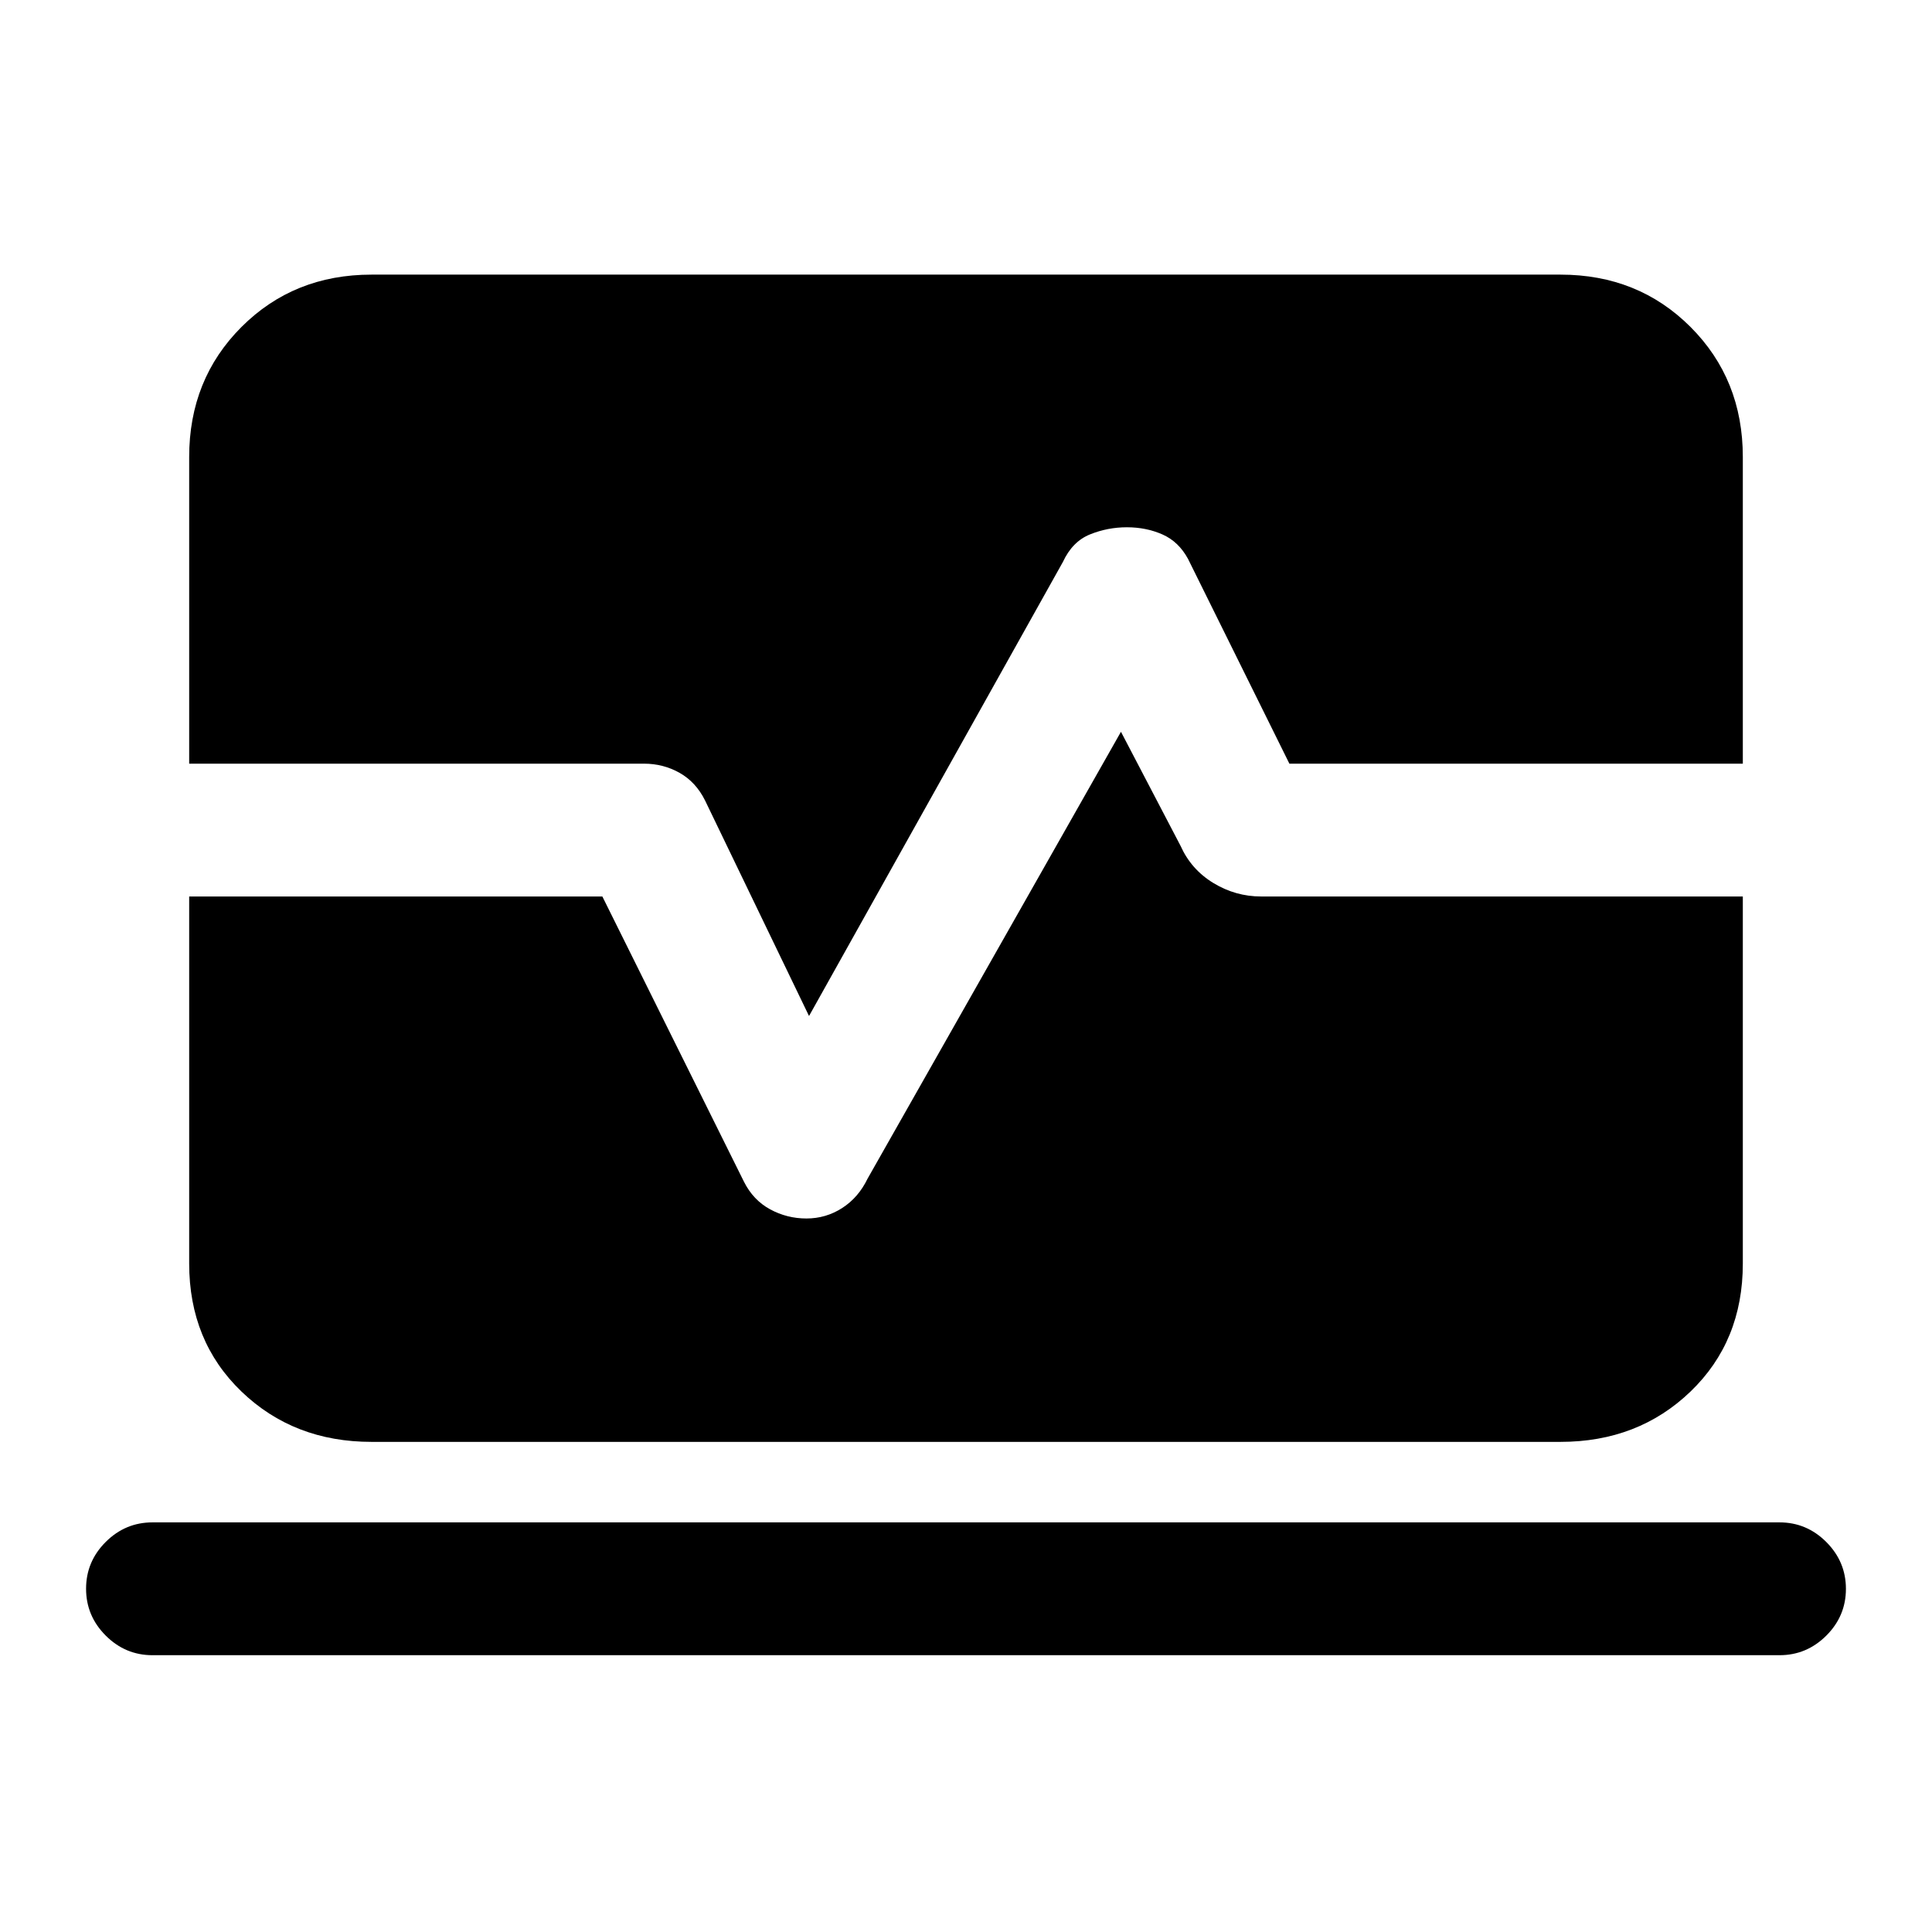 <svg xmlns="http://www.w3.org/2000/svg" height="24" viewBox="0 -960 960 960" width="24"><path d="M75.77-137.54q-13.5 0-23.25-9.76-9.75-9.75-9.75-23.27 0-13.51 9.75-23.24 9.75-9.73 23.25-9.73h808.46q13.5 0 23.25 9.76t9.75 23.27q0 13.51-9.75 23.24-9.75 9.73-23.25 9.73H75.77Zm108.85-106q-38.62 0-64.62-25-26-25-26-63.61v-182.39h205.31l70.38 141.77q4.58 9.11 12.97 13.67 8.39 4.56 18.06 4.56 9.66 0 17.74-5.19 8.08-5.19 12.62-14.58L557-596.38l29.62 56.69q5.23 11.69 16.24 18.42 11.02 6.73 23.83 6.73H866v182.39q0 38.61-26 63.61t-64.62 25H184.62ZM402-455.15l-51.69-107.16q-4.54-9.1-12.63-13.67-8.09-4.56-17.68-4.56H94v-152.38q0-38.62 26-64.62 26-26 64.62-26h590.76q38.62 0 64.62 26 26 26 26 64.62v152.38H640.69l-50.38-101.77q-4.69-8.61-12.75-12.15-8.05-3.54-17.61-3.54-9.57 0-18.33 3.54-8.77 3.54-13.47 13.69L402-455.15Z"/></svg>